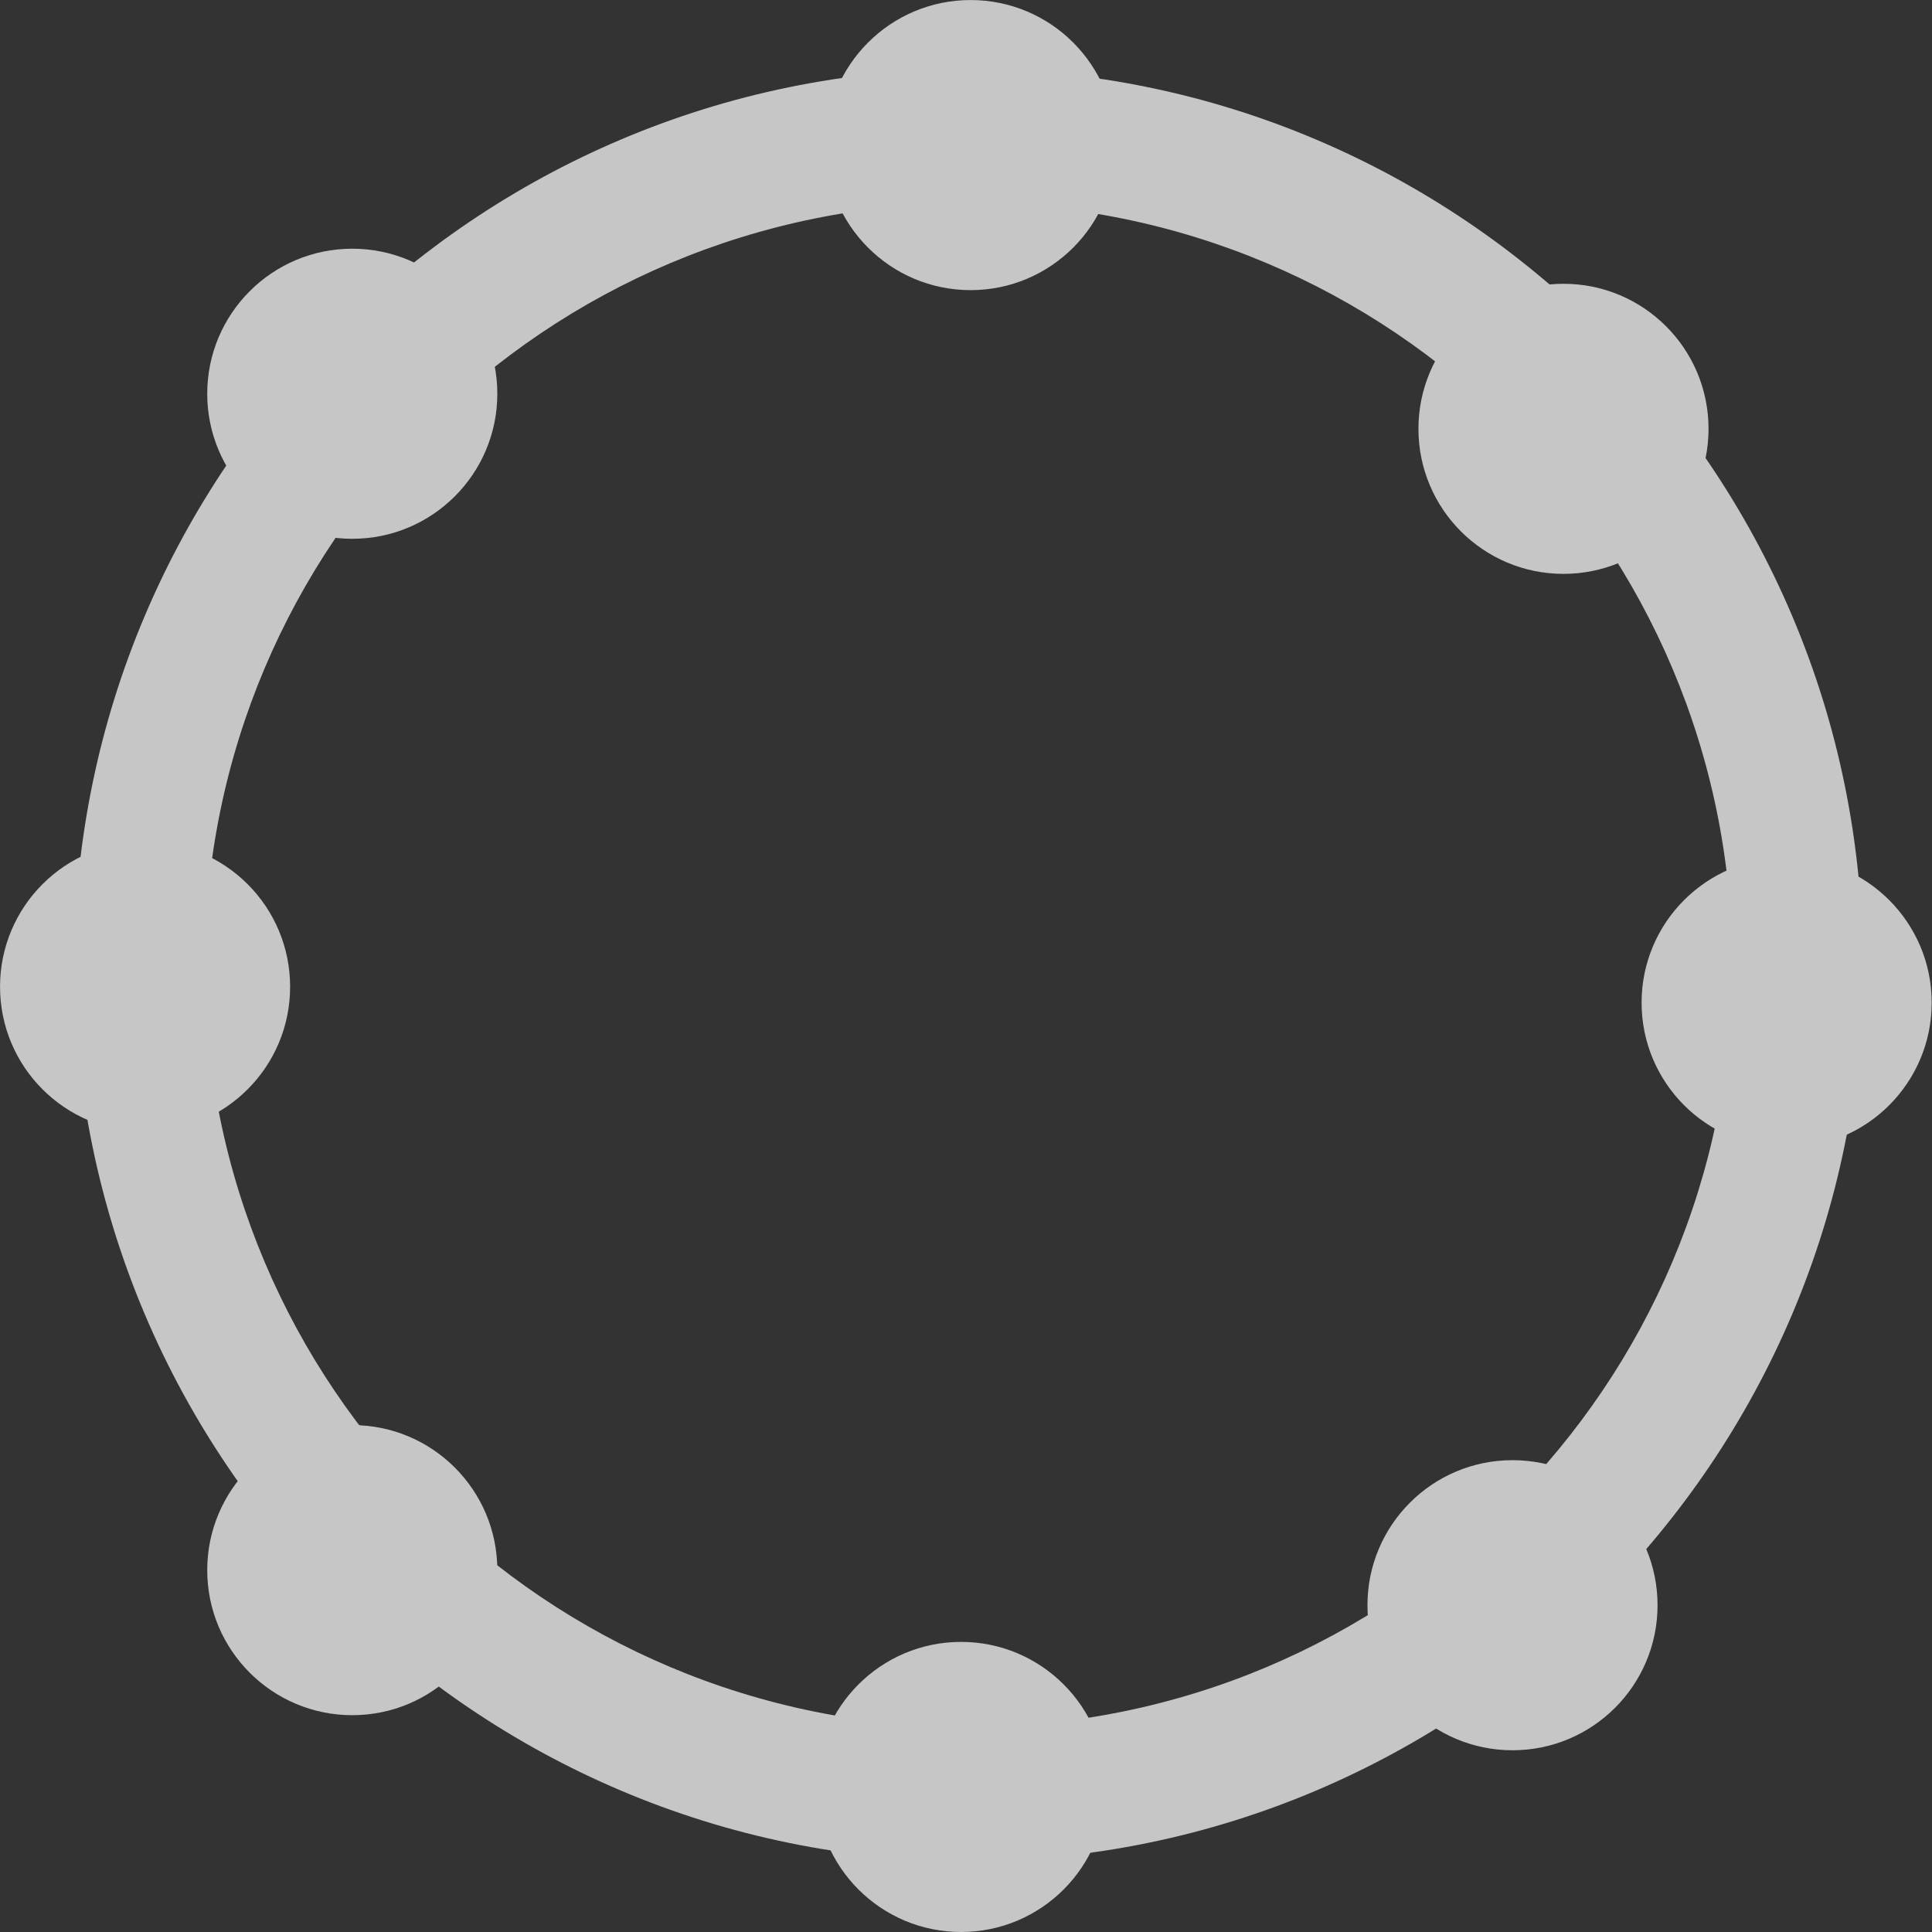 <?xml version="1.0" encoding="UTF-8" standalone="no"?>
<!-- Created with Inkscape (http://www.inkscape.org/) -->

<svg
   width="138.062"
   height="138.062"
   viewBox="0 0 36.529 36.529"
   version="1.1"
   id="svg5"
   inkscape:version="1.4.2 (f4327f4, 2025-05-13)"
   sodipodi:docname="player_vest.svg"
   xmlns:inkscape="http://www.inkscape.org/namespaces/inkscape"
   xmlns:sodipodi="http://sodipodi.sourceforge.net/DTD/sodipodi-0.dtd"
   xmlns="http://www.w3.org/2000/svg"
   xmlns:svg="http://www.w3.org/2000/svg">
  <rect x="0" y="0" width="36.529" height="36.529" fill="#333333" stroke="none"/>
  <sodipodi:namedview
     id="namedview7"
     pagecolor="#505050"
     bordercolor="#ffffff"
     borderopacity="1"
     inkscape:pageshadow="0"
     inkscape:pageopacity="0"
     inkscape:pagecheckerboard="1"
     inkscape:document-units="px"
     showgrid="false"
     units="px"
     inkscape:zoom="3.1037318"
     inkscape:cx="49.295497"
     inkscape:cy="91.986041"
     inkscape:window-width="1920"
     inkscape:window-height="1009"
     inkscape:window-x="-8"
     inkscape:window-y="-8"
     inkscape:window-maximized="1"
     inkscape:current-layer="layer1"
     showguides="false"
     inkscape:showpageshadow="2"
     inkscape:deskcolor="#d1d1d1" />
  <defs
     id="defs2">
    <inkscape:path-effect
       effect="fillet_chamfer"
       id="path-effect25"
       is_visible="true"
       lpeversion="1"
       nodesatellites_param="F,0,0,1,0,2.015,0,1 @ F,0,0,1,0,0.37,0,1 @ F,0,0,1,0,0,0,1 @ F,0,0,1,0,0,0,1 @ F,0,0,1,0,0,0,1 @ F,0,0,1,0,0,0,1 @ F,0,0,1,0,2.104,0,1 @ F,0,0,1,0,0,0,1 @ F,0,0,1,0,0,0,1 @ F,0,0,1,0,0,0,1"
       radius="0"
       unit="px"
       method="auto"
       mode="F"
       chamfer_steps="1"
       flexible="false"
       use_knot_distance="true"
       apply_no_radius="true"
       apply_with_radius="true"
       only_selected="false"
       hide_knots="false" />
    <inkscape:path-effect
       effect="fillet_chamfer"
       id="path-effect21"
       is_visible="true"
       lpeversion="1"
       nodesatellites_param="F,0,0,1,0,0,0,1 @ F,0,0,1,0,0.468,0,1 @ F,0,0,1,0,4.097,0,1 @ F,0,0,1,0,0,0,1 @ F,0,0,1,0,0,0,1"
       radius="0"
       unit="px"
       method="auto"
       mode="F"
       chamfer_steps="1"
       flexible="false"
       use_knot_distance="true"
       apply_no_radius="true"
       apply_with_radius="true"
       only_selected="false"
       hide_knots="false" />
    <inkscape:path-effect
       effect="fillet_chamfer"
       id="path-effect7"
       is_visible="true"
       lpeversion="1"
       nodesatellites_param="F,0,0,1,0,0.265,0,1 @ F,0,0,1,0,0.265,0,1 @ F,0,0,1,0,0.265,0,1 @ F,0,0,1,0,0.265,0,1"
       radius="1"
       unit="px"
       method="auto"
       mode="F"
       chamfer_steps="1"
       flexible="false"
       use_knot_distance="true"
       apply_no_radius="true"
       apply_with_radius="true"
       only_selected="false"
       hide_knots="false" />
    <inkscape:path-effect
       effect="fillet_chamfer"
       id="path-effect6"
       is_visible="true"
       lpeversion="1"
       nodesatellites_param="F,0,0,1,0,0.794,0,1 @ F,0,0,1,0,0.794,0,1 @ F,0,0,1,0,0.794,0,1 @ F,0,0,1,0,0,0,1"
       radius="3"
       unit="px"
       method="auto"
       mode="F"
       chamfer_steps="1"
       flexible="false"
       use_knot_distance="true"
       apply_no_radius="true"
       apply_with_radius="true"
       only_selected="false"
       hide_knots="false" />
    <linearGradient
       x1="240"
       y1="150.774"
       x2="240"
       y2="184.714"
       gradientUnits="userSpaceOnUse"
       id="color-7"
       gradientTransform="matrix(0.897,0,0,0.897,21.811,15.399)">
      <stop
         offset="0"
         stop-color="#4d3108"
         id="stop13" />
      <stop
         offset="1"
         stop-color="#331f00"
         id="stop14" />
    </linearGradient>
    <linearGradient
       x1="240"
       y1="150.374"
       x2="240"
       y2="186.34"
       gradientUnits="userSpaceOnUse"
       id="color-6">
      <stop
         offset="0"
         stop-color="#261700"
         id="stop11" />
      <stop
         offset="1"
         stop-color="#0d0800"
         id="stop12" />
    </linearGradient>
    <clipPath
       clipPathUnits="userSpaceOnUse"
       id="clipPath8">
      <path
         id="path9"
         style="fill:#ffffff;stroke:#000000;stroke-width:0.292;stroke-opacity:1"
         d="M 26.325,11.369 A 2.147,2.937 0 0 1 24.178,8.433 2.147,2.937 0 0 1 26.325,5.496 2.147,2.937 0 0 1 28.472,8.433 2.147,2.937 0 0 1 26.325,11.369 Z" />
    </clipPath>
    <clipPath
       clipPathUnits="userSpaceOnUse"
       id="clipPath17">
      <path
         id="path17"
         style="fill:#ffffff;stroke:#000000;stroke-width:0.292;stroke-opacity:1"
         d="M 26.325,11.369 A 2.147,2.937 0 0 1 24.178,8.433 2.147,2.937 0 0 1 26.325,5.496 2.147,2.937 0 0 1 28.472,8.433 2.147,2.937 0 0 1 26.325,11.369 Z" />
    </clipPath>
    <clipPath
       clipPathUnits="userSpaceOnUse"
       id="clipPath17-4">
      <path
         id="path17-8"
         style="fill:#ffffff;stroke:#000000;stroke-width:0.292;stroke-opacity:1"
         d="M 26.325,11.369 A 2.147,2.937 0 0 1 24.178,8.433 2.147,2.937 0 0 1 26.325,5.496 2.147,2.937 0 0 1 28.472,8.433 2.147,2.937 0 0 1 26.325,11.369 Z" />
    </clipPath>
    <clipPath
       clipPathUnits="userSpaceOnUse"
       id="clipPath2">
      <path
         id="path2-2"
         style="fill:#ffffff;stroke:#000000;stroke-width:0.292;stroke-opacity:1"
         d="M 26.325,11.369 A 2.147,2.937 0 0 1 24.178,8.433 2.147,2.937 0 0 1 26.325,5.496 2.147,2.937 0 0 1 28.472,8.433 2.147,2.937 0 0 1 26.325,11.369 Z" />
    </clipPath>
  </defs>
  <g
     inkscape:label="Layer 1"
     inkscape:groupmode="layer"
     id="layer1"
     transform="matrix(0.8,0,0,0.8,7.943,7.944)"
     style="fill:#ffffff;fill-opacity:1">
    <g
       id="g1"
       style="opacity:0.722">
      <g
         id="g11"
         style="fill:#ffffff;fill-opacity:1"
         transform="translate(-0.017,0.134)">
        <ellipse
           style="fill:#ffffff;fill-opacity:1;stroke:none;stroke-width:3.139;stroke-dasharray:none;stroke-opacity:0.68"
           id="path5"
           cx="13.028"
           cy="-6.635"
           rx="3.428"
           ry="3.428" />
        <ellipse
           style="fill:#ffffff;fill-opacity:1;stroke:none;stroke-width:3.139;stroke-dasharray:none;stroke-opacity:0.68"
           id="ellipse5"
           cx="27.04"
           cy="0.071"
           rx="3.428"
           ry="3.428" />
        <ellipse
           style="fill:#ffffff;fill-opacity:1;stroke:none;stroke-width:3.139;stroke-dasharray:none;stroke-opacity:0.68"
           id="ellipse6"
           cx="-1.586"
           cy="-0.758"
           rx="3.428"
           ry="3.428" />
        <ellipse
           style="fill:#ffffff;fill-opacity:1;stroke:none;stroke-width:3.139;stroke-dasharray:none;stroke-opacity:0.68"
           id="ellipse7"
           cx="-6.483"
           cy="13.257"
           rx="3.428"
           ry="3.428" />
        <ellipse
           style="fill:#ffffff;fill-opacity:1;stroke:none;stroke-width:3.139;stroke-dasharray:none;stroke-opacity:0.68"
           id="ellipse8"
           cx="32.314"
           cy="13.633"
           rx="3.428"
           ry="3.428" />
        <ellipse
           style="fill:#ffffff;fill-opacity:1;stroke:none;stroke-width:3.139;stroke-dasharray:none;stroke-opacity:0.68"
           id="ellipse9"
           cx="12.802"
           cy="32.169"
           rx="3.428"
           ry="3.428" />
        <ellipse
           style="fill:#ffffff;fill-opacity:1;stroke:none;stroke-width:3.139;stroke-dasharray:none;stroke-opacity:0.68"
           id="ellipse10"
           cx="-1.586"
           cy="27.045"
           rx="3.428"
           ry="3.428" />
        <ellipse
           style="fill:#ffffff;fill-opacity:1;stroke:none;stroke-width:3.139;stroke-dasharray:none;stroke-opacity:0.68"
           id="ellipse11"
           cx="25.835"
           cy="27.874"
           rx="3.428"
           ry="3.428" />
      </g>
      <path
         style="baseline-shift:baseline;display:inline;overflow:visible;opacity:1;vector-effect:none;fill:#ffffff;fill-opacity:1;enable-background:accumulate;stop-color:#000000;stop-opacity:1"
         d="m 175.639,-264.494 c -15.43,0 -28.035,12.244 -28.035,27.359 0,15.115 12.605,27.359 28.035,27.359 15.43,0 28.033,-12.244 28.033,-27.359 0,-15.115 -12.603,-27.359 -28.033,-27.359 z m 0,4.094 c 13.275,0 23.941,10.421 23.941,23.266 0,12.844 -10.666,23.266 -23.941,23.266 -13.275,0 -23.941,-10.421 -23.941,-23.266 0,-12.844 10.666,-23.266 23.941,-23.266 z"
         id="path4"
         transform="matrix(0.754,0,0,0.774,-119.471,196.421)"
         sodipodi:nodetypes="ssssssssss" />
    </g>
  </g>
</svg>
